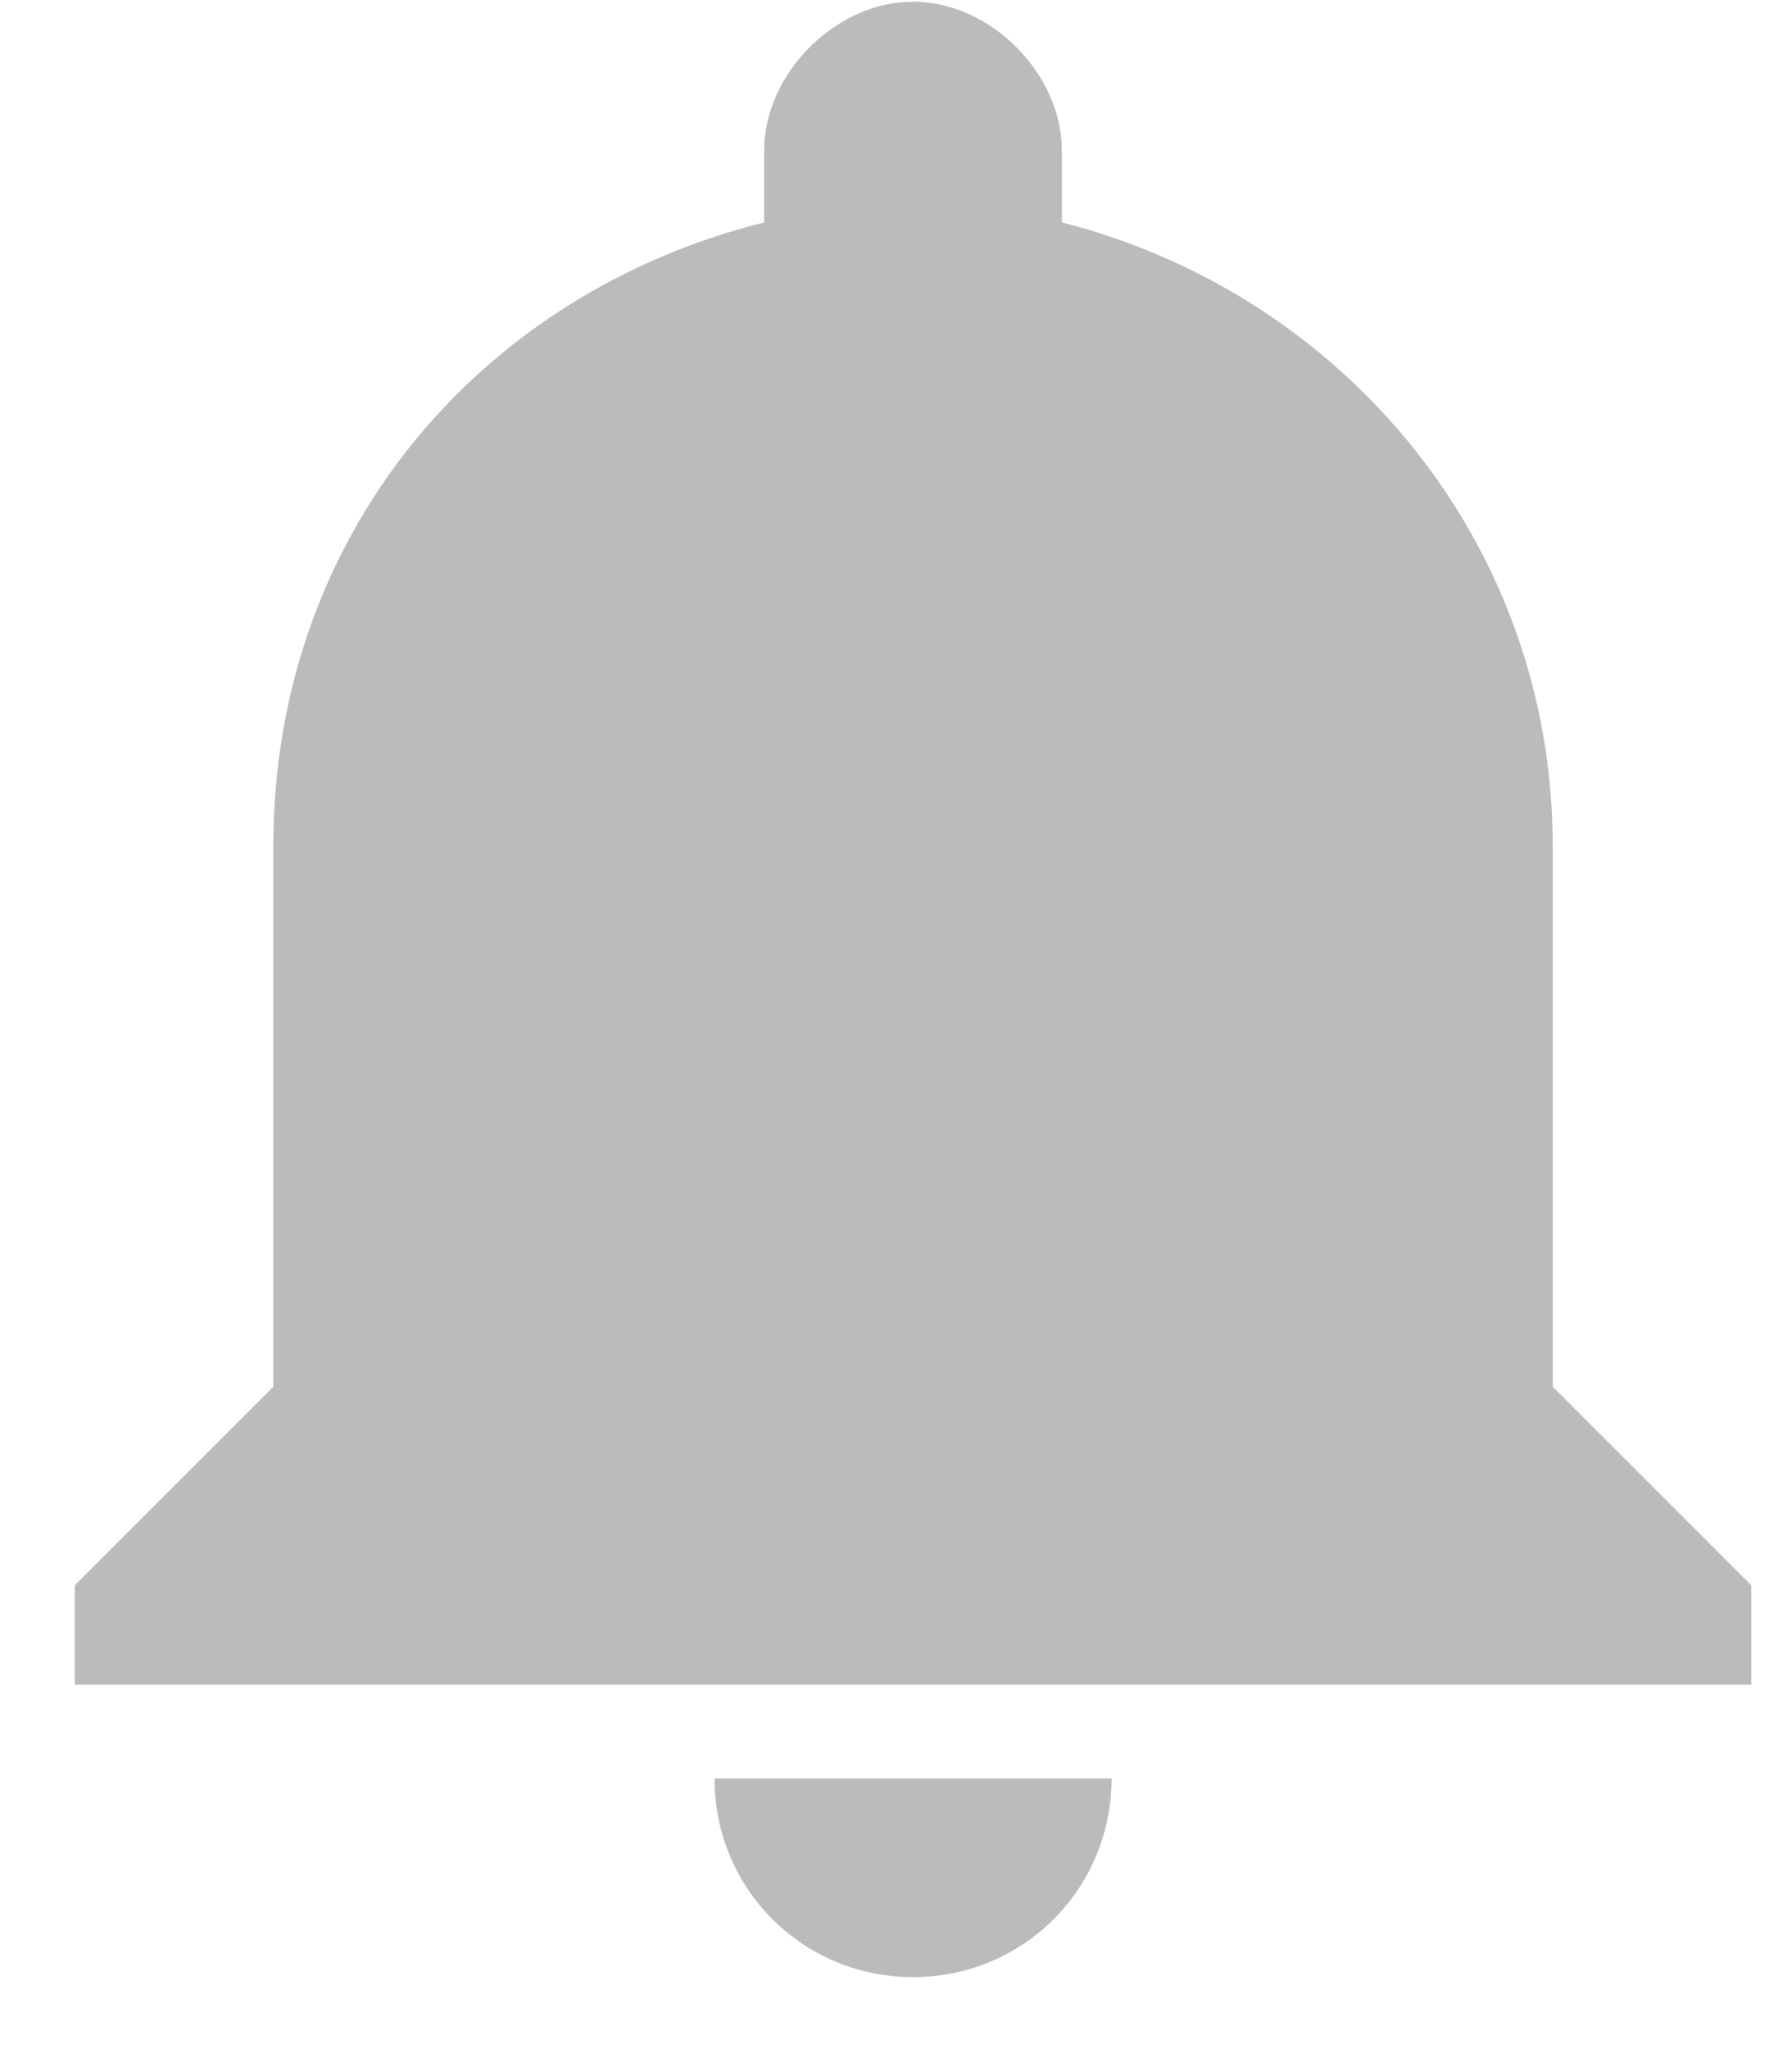 <svg width="21" height="24" viewBox="0 0 21 24" fill="none" xmlns="http://www.w3.org/2000/svg">
<path d="M10.7 23.157C11.992 23.157 13.026 22.123 13.026 20.83H8.373C8.373 22.123 9.407 23.157 10.7 23.157ZM18.196 16.242V9.908C18.196 6.354 15.741 3.445 12.444 2.605V1.765C12.444 0.86 11.604 0.02 10.7 0.02C9.795 0.02 8.955 0.86 8.955 1.765V2.605C5.594 3.445 3.203 6.289 3.203 9.908V16.242L0.876 18.568V19.732H20.523V18.568L18.196 16.242Z" fill="#BBBBBB"/>
</svg>
